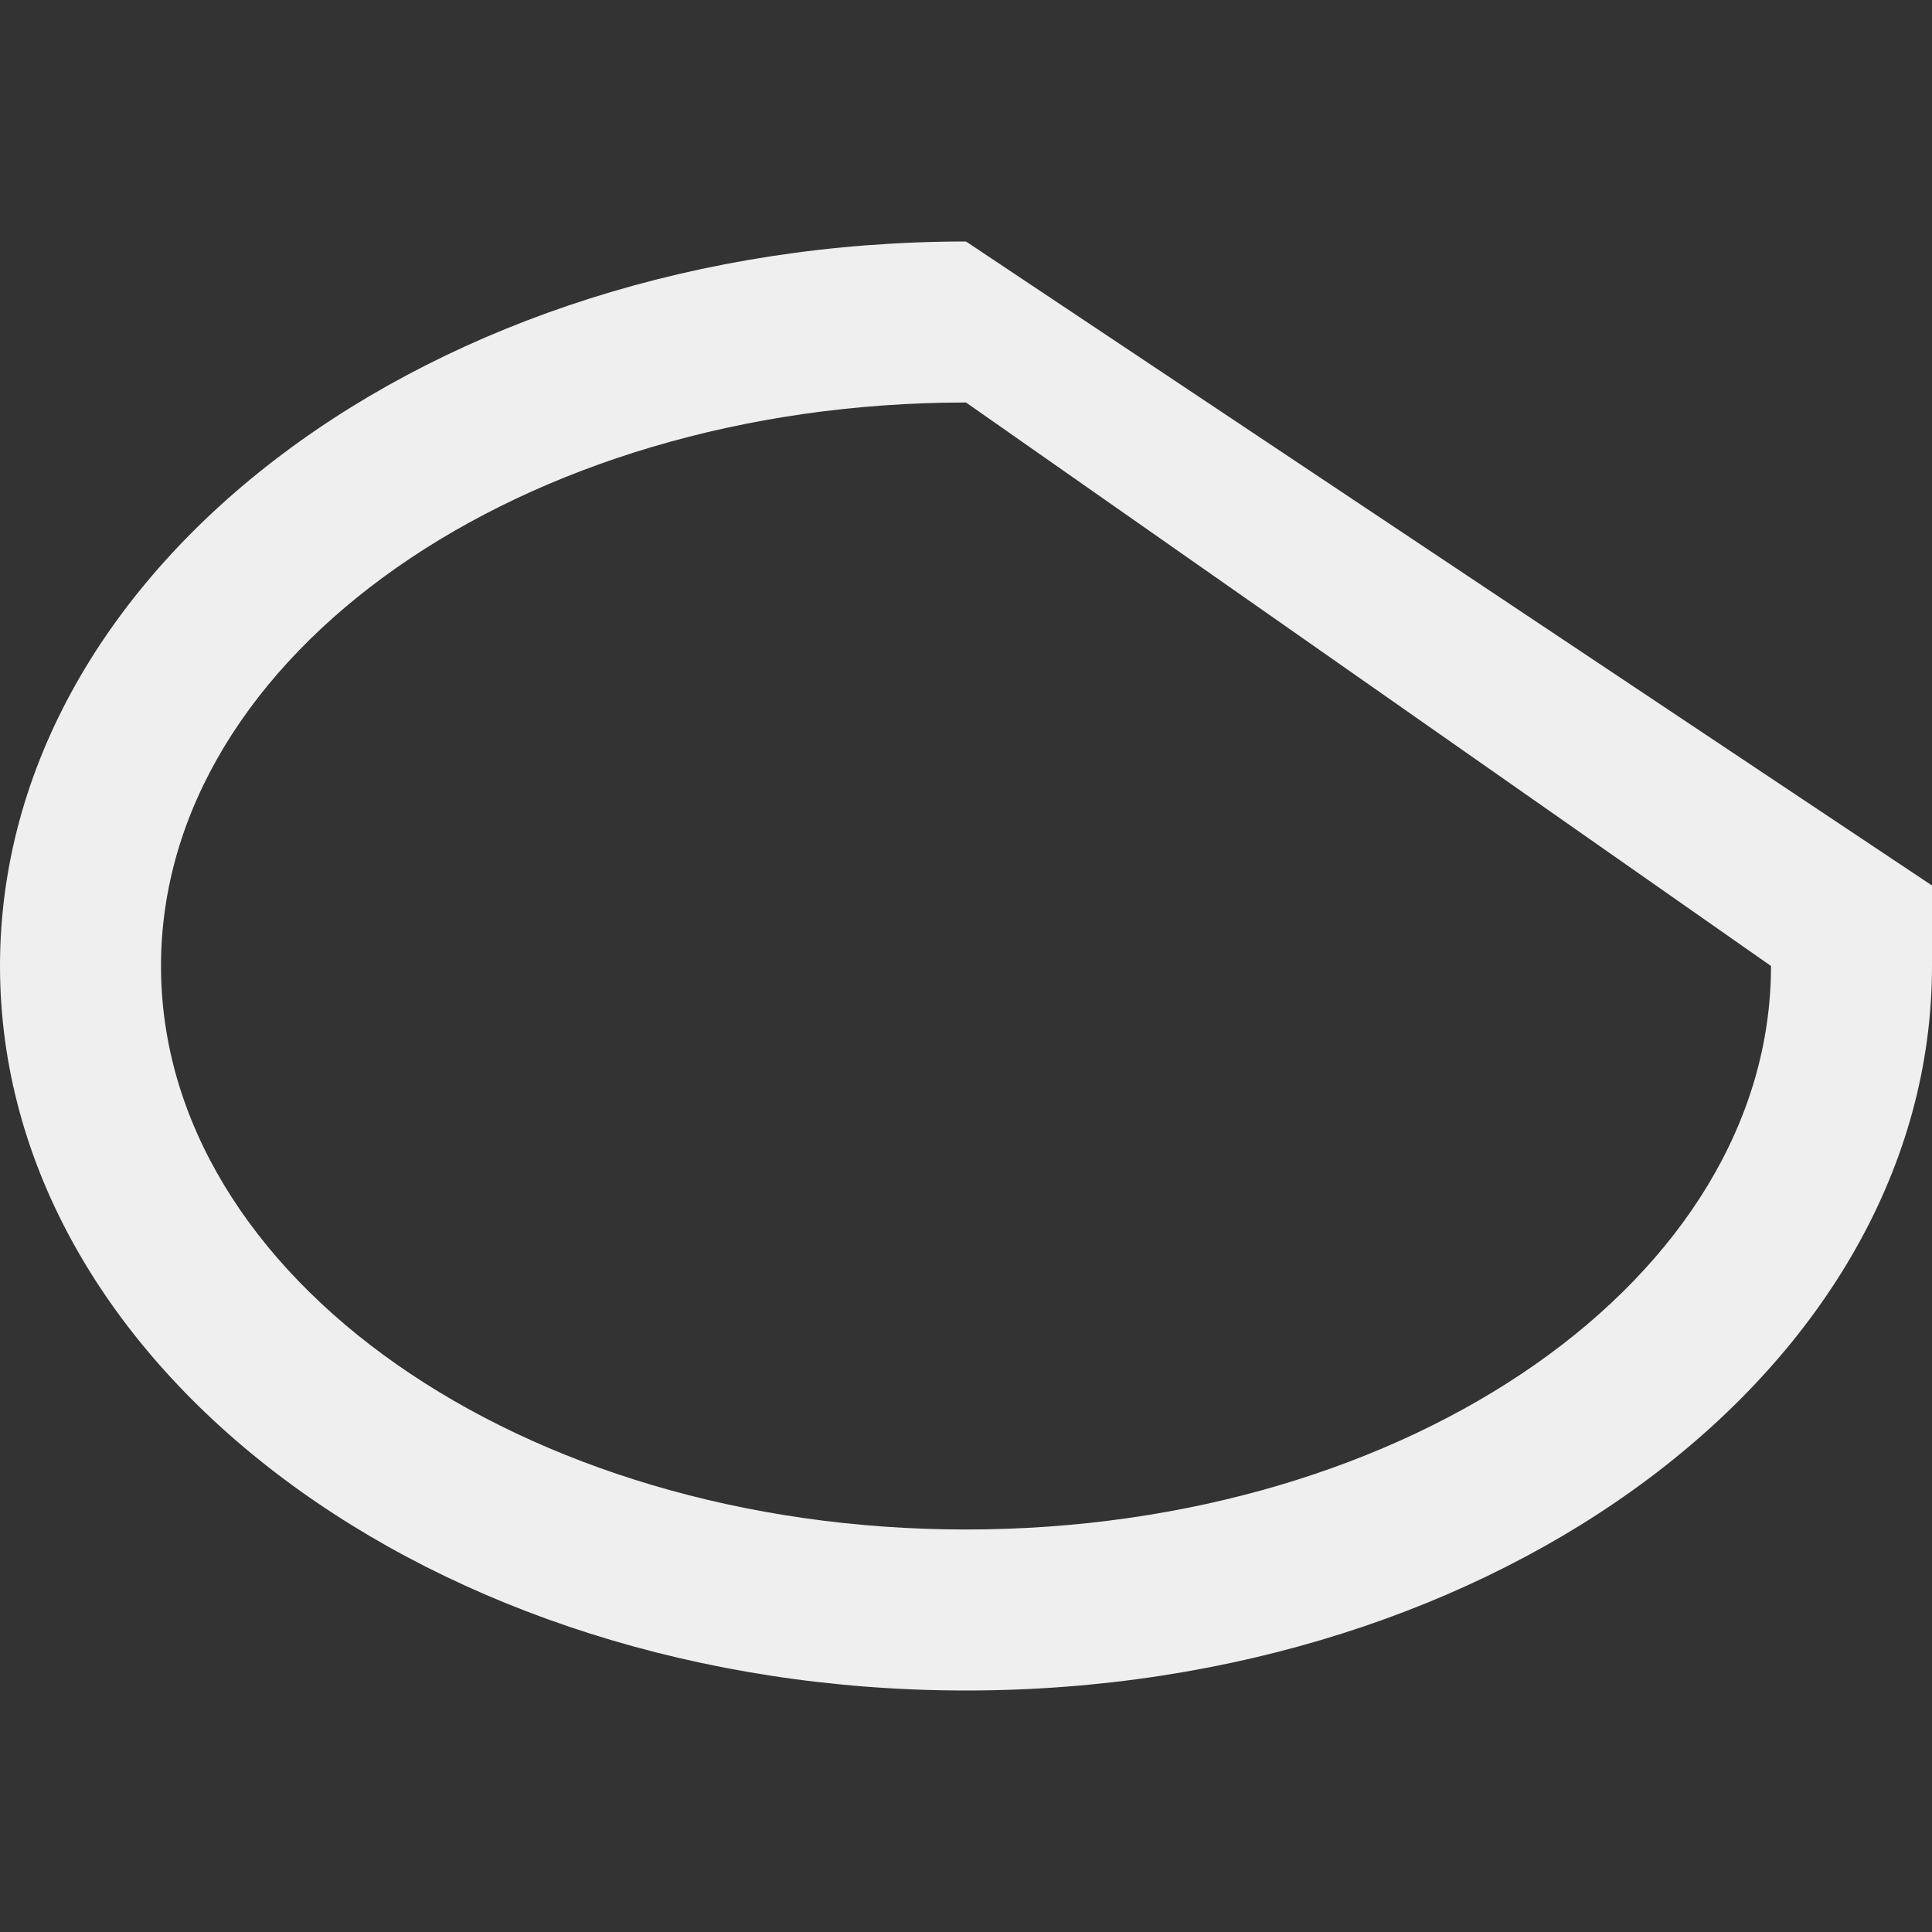 <svg viewBox="0 0 24 24" xmlns="http://www.w3.org/2000/svg"><rect x="0" y="0" width="24" height="24" fill="#333333" stroke="none"/><path d="m12 3c-6.627 0-12 4.029-12 9 0 4.971 5.373 9 12 9s12-4.029 12-9v-1zm0 2 10 7c0 3.866-4.477 7-10 7-5.523 0-10-3.134-10-7 0-3.866 4.477-7 10-7z" fill="#efefef"/></svg>